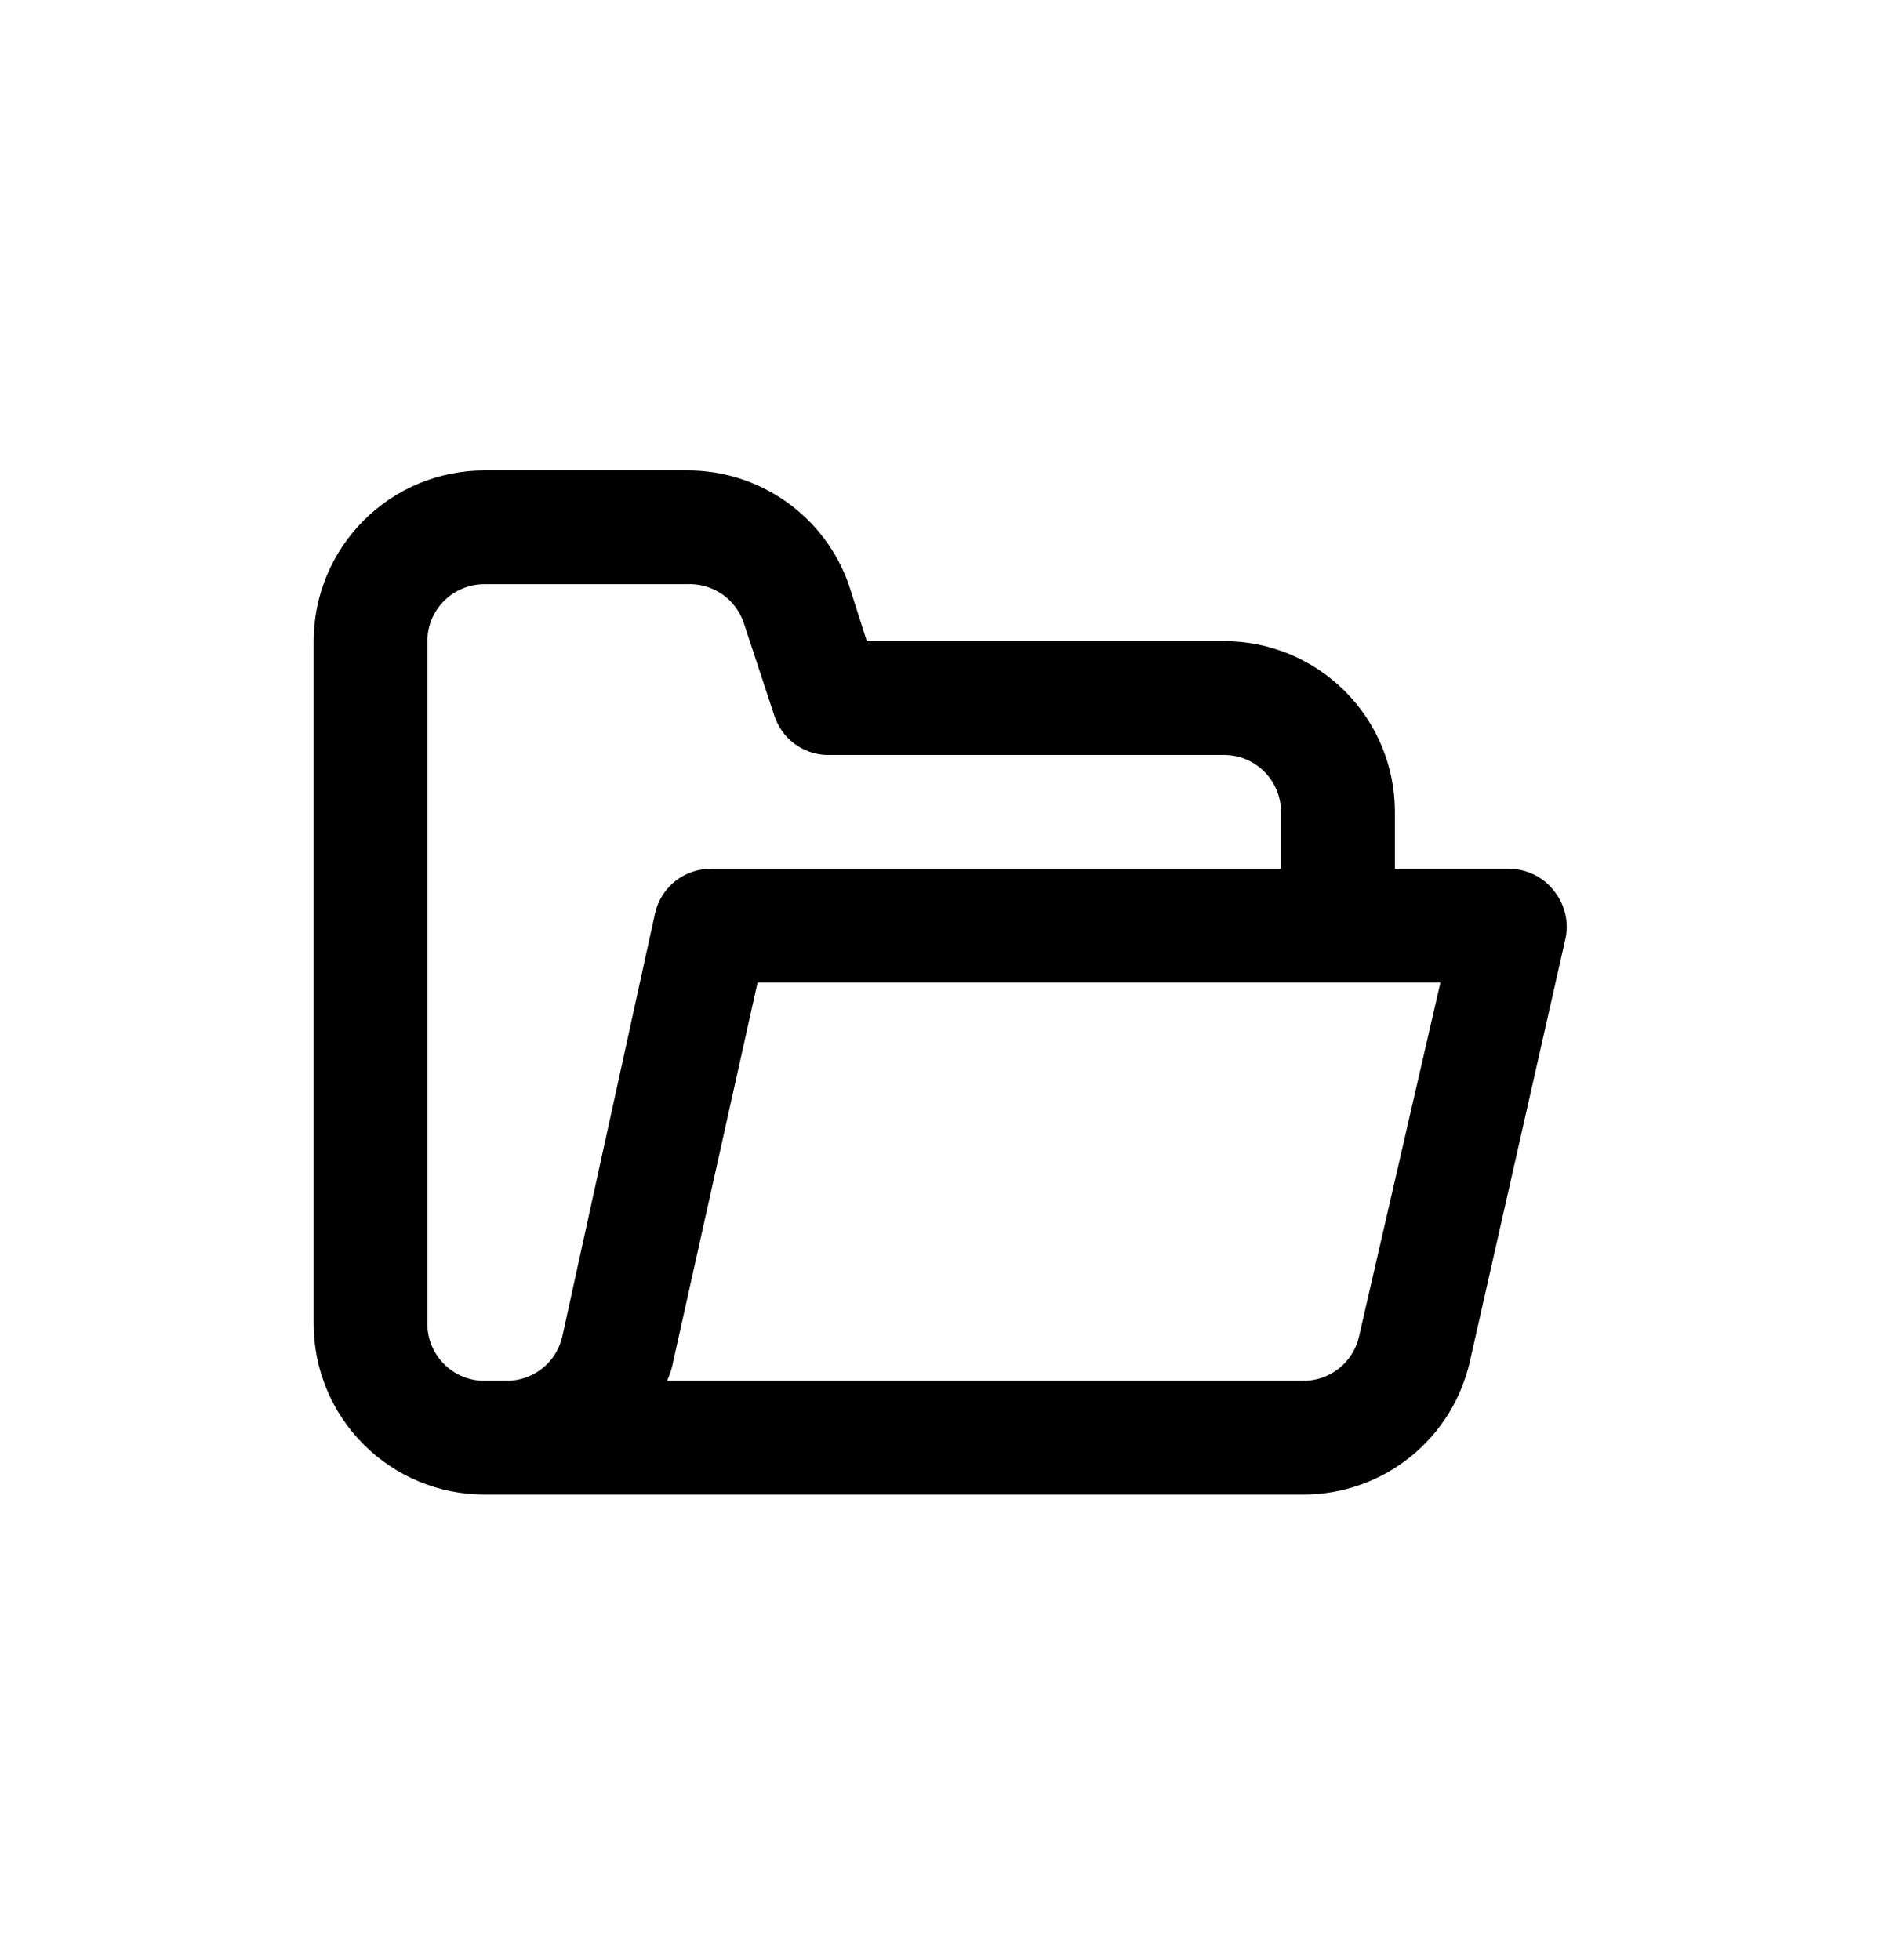 <svg width="24" height="25" fill="none" xmlns="http://www.w3.org/2000/svg">
	<path d="M19.806 11.348c-.068-.084-.155-.152-.253-.198-.098-.046-.205-.07-.314-.07h-1.451v-.726c0-.577-.229-1.131-.638-1.539-.408-.408-.962-.638-1.539-.638h-4.557l-.232-.726c-.15-.426-.43-.794-.799-1.054-.369-.26-.81-.399-1.262-.397H6.177c-.577 0-1.131.229-1.539.638-.408.408-.638.962-.638 1.539v8.708c0 .577.229 1.131.638 1.539.408.408.962.638 1.539.638H16.627c.494-.001.974-.171 1.359-.481.385-.31.653-.742.76-1.224l1.219-5.392c.022-.108.019-.22-.009-.327-.028-.107-.079-.206-.151-.29ZM7.171 17.045c-.037.164-.129.31-.262.413-.132.103-.296.157-.464.153h-.269c-.192 0-.377-.076-.513-.213-.136-.136-.213-.321-.213-.513V8.177c0-.192.076-.377.213-.513.136-.136.321-.213.513-.213h2.583c.158-.008.315.036.446.125.131.089.229.219.28.369l.392 1.19c.047.138.134.26.25.348.117.088.257.139.403.146h5.08c.193 0 .377.076.513.213.136.136.213.321.213.513v.726H9.08c-.168-.004-.332.05-.464.153-.132.103-.225.249-.262.413l-1.183 5.399Zm10.16 0c-.037.164-.129.31-.262.413-.132.103-.296.157-.464.153H8.507c.037-.081.064-.166.08-.254l1.074-4.826h8.708l-1.038 4.514Z" fill="current" />
</svg>
